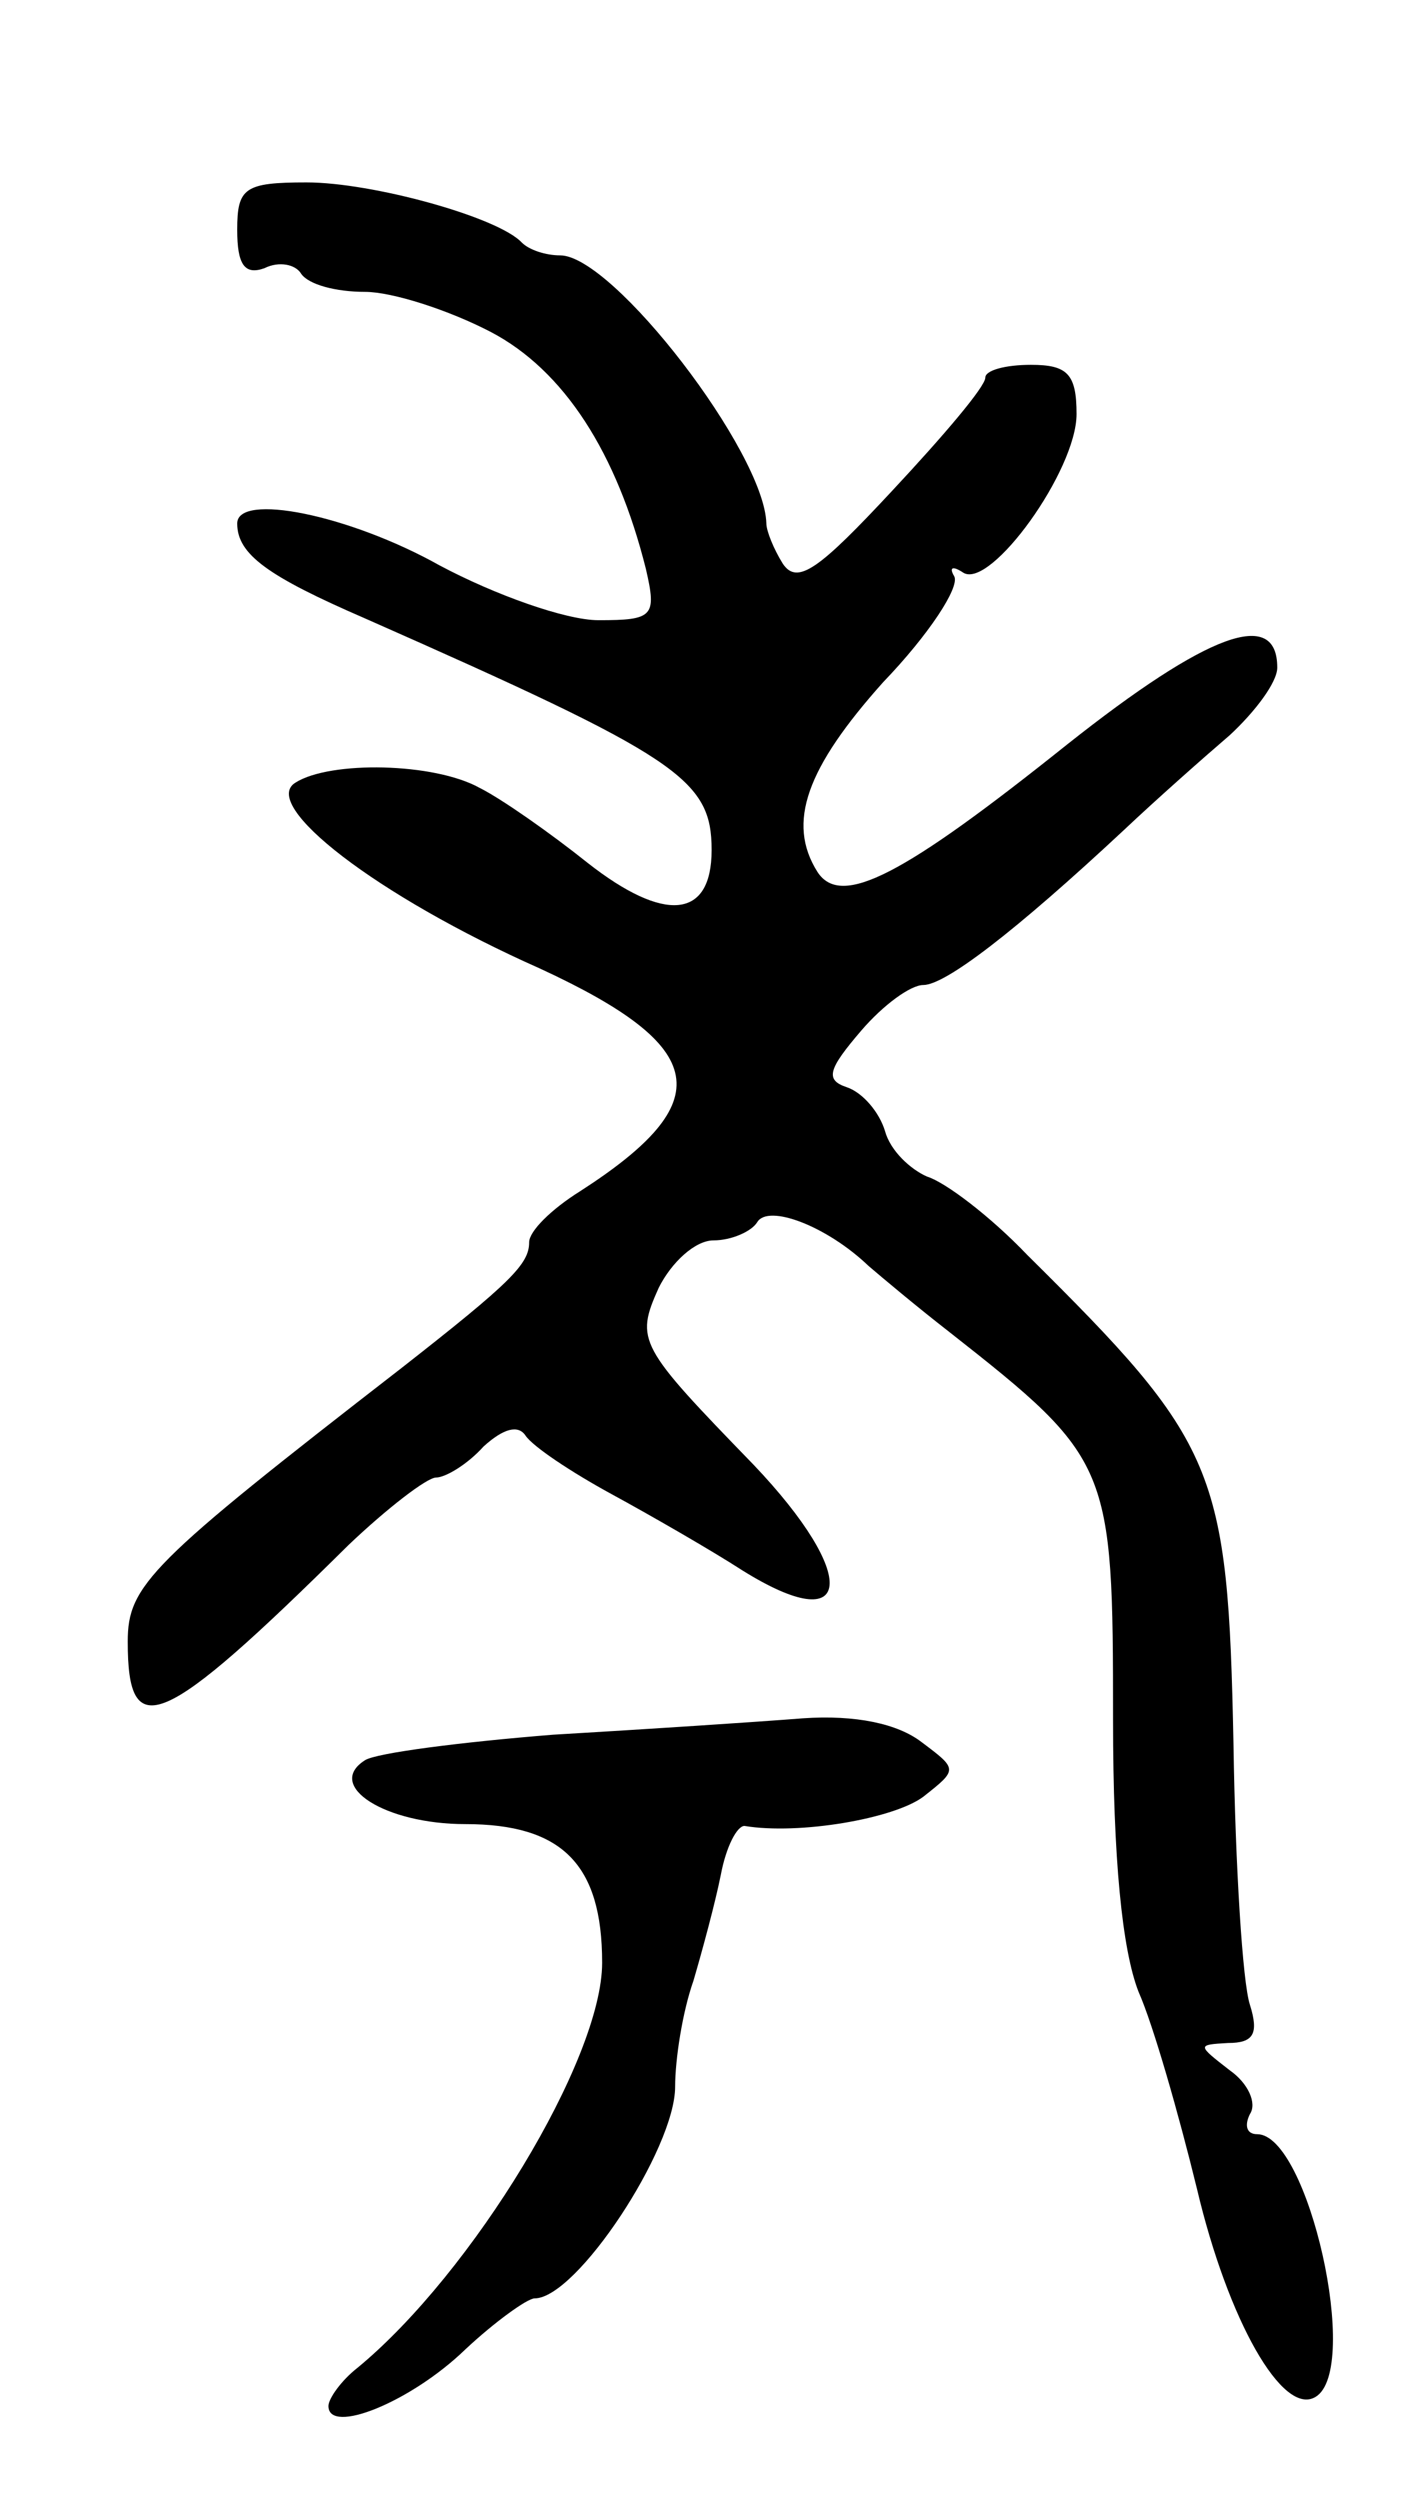 <svg version="1.0" xmlns="http://www.w3.org/2000/svg"
 width="77pt" height="137pt" viewBox="0 0 77 137"
 preserveAspectRatio="xMidYMid meet">
<g transform="translate(0,137) scale(0.1,-0.1)"
fill="#000000" stroke="none">
<path d="M130 1244 c0 -19 4 -25 15 -21 8 4 17 2 20 -3 4 -6 19 -10 35 -10 15
0 46 -10 69 -22 40 -21 69 -66 85 -130 6 -26 4 -28 -26 -28 -18 0 -57 14 -87
30 -50 28 -111 40 -111 23 0 -17 17 -29 70 -52 172 -76 190 -88 190 -127 0
-38 -26 -40 -68 -7 -20 16 -47 35 -59 41 -25 14 -82 15 -101 3 -20 -12 44 -62
134 -102 93 -43 98 -73 22 -122 -16 -10 -28 -22 -28 -28 0 -12 -10 -22 -70
-69 -138 -107 -150 -119 -150 -150 0 -56 18 -49 121 53 21 20 43 37 48 37 5 0
17 7 26 17 11 10 19 12 23 6 4 -6 25 -20 47 -32 22 -12 55 -31 72 -42 61 -38
64 -3 6 58 -63 65 -65 68 -52 97 7 14 20 26 30 26 10 0 21 5 24 10 6 10 38 -2
61 -24 7 -6 26 -22 44 -36 89 -70 90 -73 90 -213 0 -76 5 -126 14 -149 8 -18
22 -67 32 -108 17 -72 47 -125 65 -114 25 15 -4 144 -32 144 -6 0 -7 5 -4 11
4 6 -1 17 -11 24 -18 14 -18 14 -1 15 14 0 17 5 12 21 -4 12 -8 76 -9 143 -3
151 -9 165 -113 268 -20 21 -45 40 -55 43 -9 4 -20 14 -23 25 -3 10 -12 21
-21 24 -12 4 -10 10 8 31 12 14 27 25 34 25 12 0 50 29 110 85 18 17 44 40 58
52 14 13 26 29 26 37 0 33 -38 19 -115 -42 -90 -72 -124 -90 -137 -70 -17 27
-6 57 36 104 25 26 42 52 39 58 -3 5 -1 6 5 2 15 -9 62 56 62 87 0 22 -5 27
-25 27 -14 0 -25 -3 -25 -7 0 -5 -23 -32 -51 -62 -40 -43 -52 -52 -60 -40 -5
8 -9 18 -9 22 -1 39 -84 147 -113 147 -8 0 -17 3 -21 7 -13 14 -82 33 -118 33
-34 0 -38 -3 -38 -26z"/>
<path d="M303 419 c-50 -4 -97 -10 -103 -14 -22 -14 11 -35 55 -35 53 0 75
-22 75 -76 0 -53 -71 -170 -134 -222 -9 -7 -16 -17 -16 -21 0 -16 45 2 75 31
16 15 34 28 38 28 23 0 77 82 77 116 0 15 4 41 10 58 5 17 12 43 15 58 3 16 9
27 13 27 30 -5 82 4 98 16 19 15 19 15 -1 30 -13 10 -36 15 -65 13 -25 -2 -86
-6 -137 -9z"/>
</g>
</svg>
